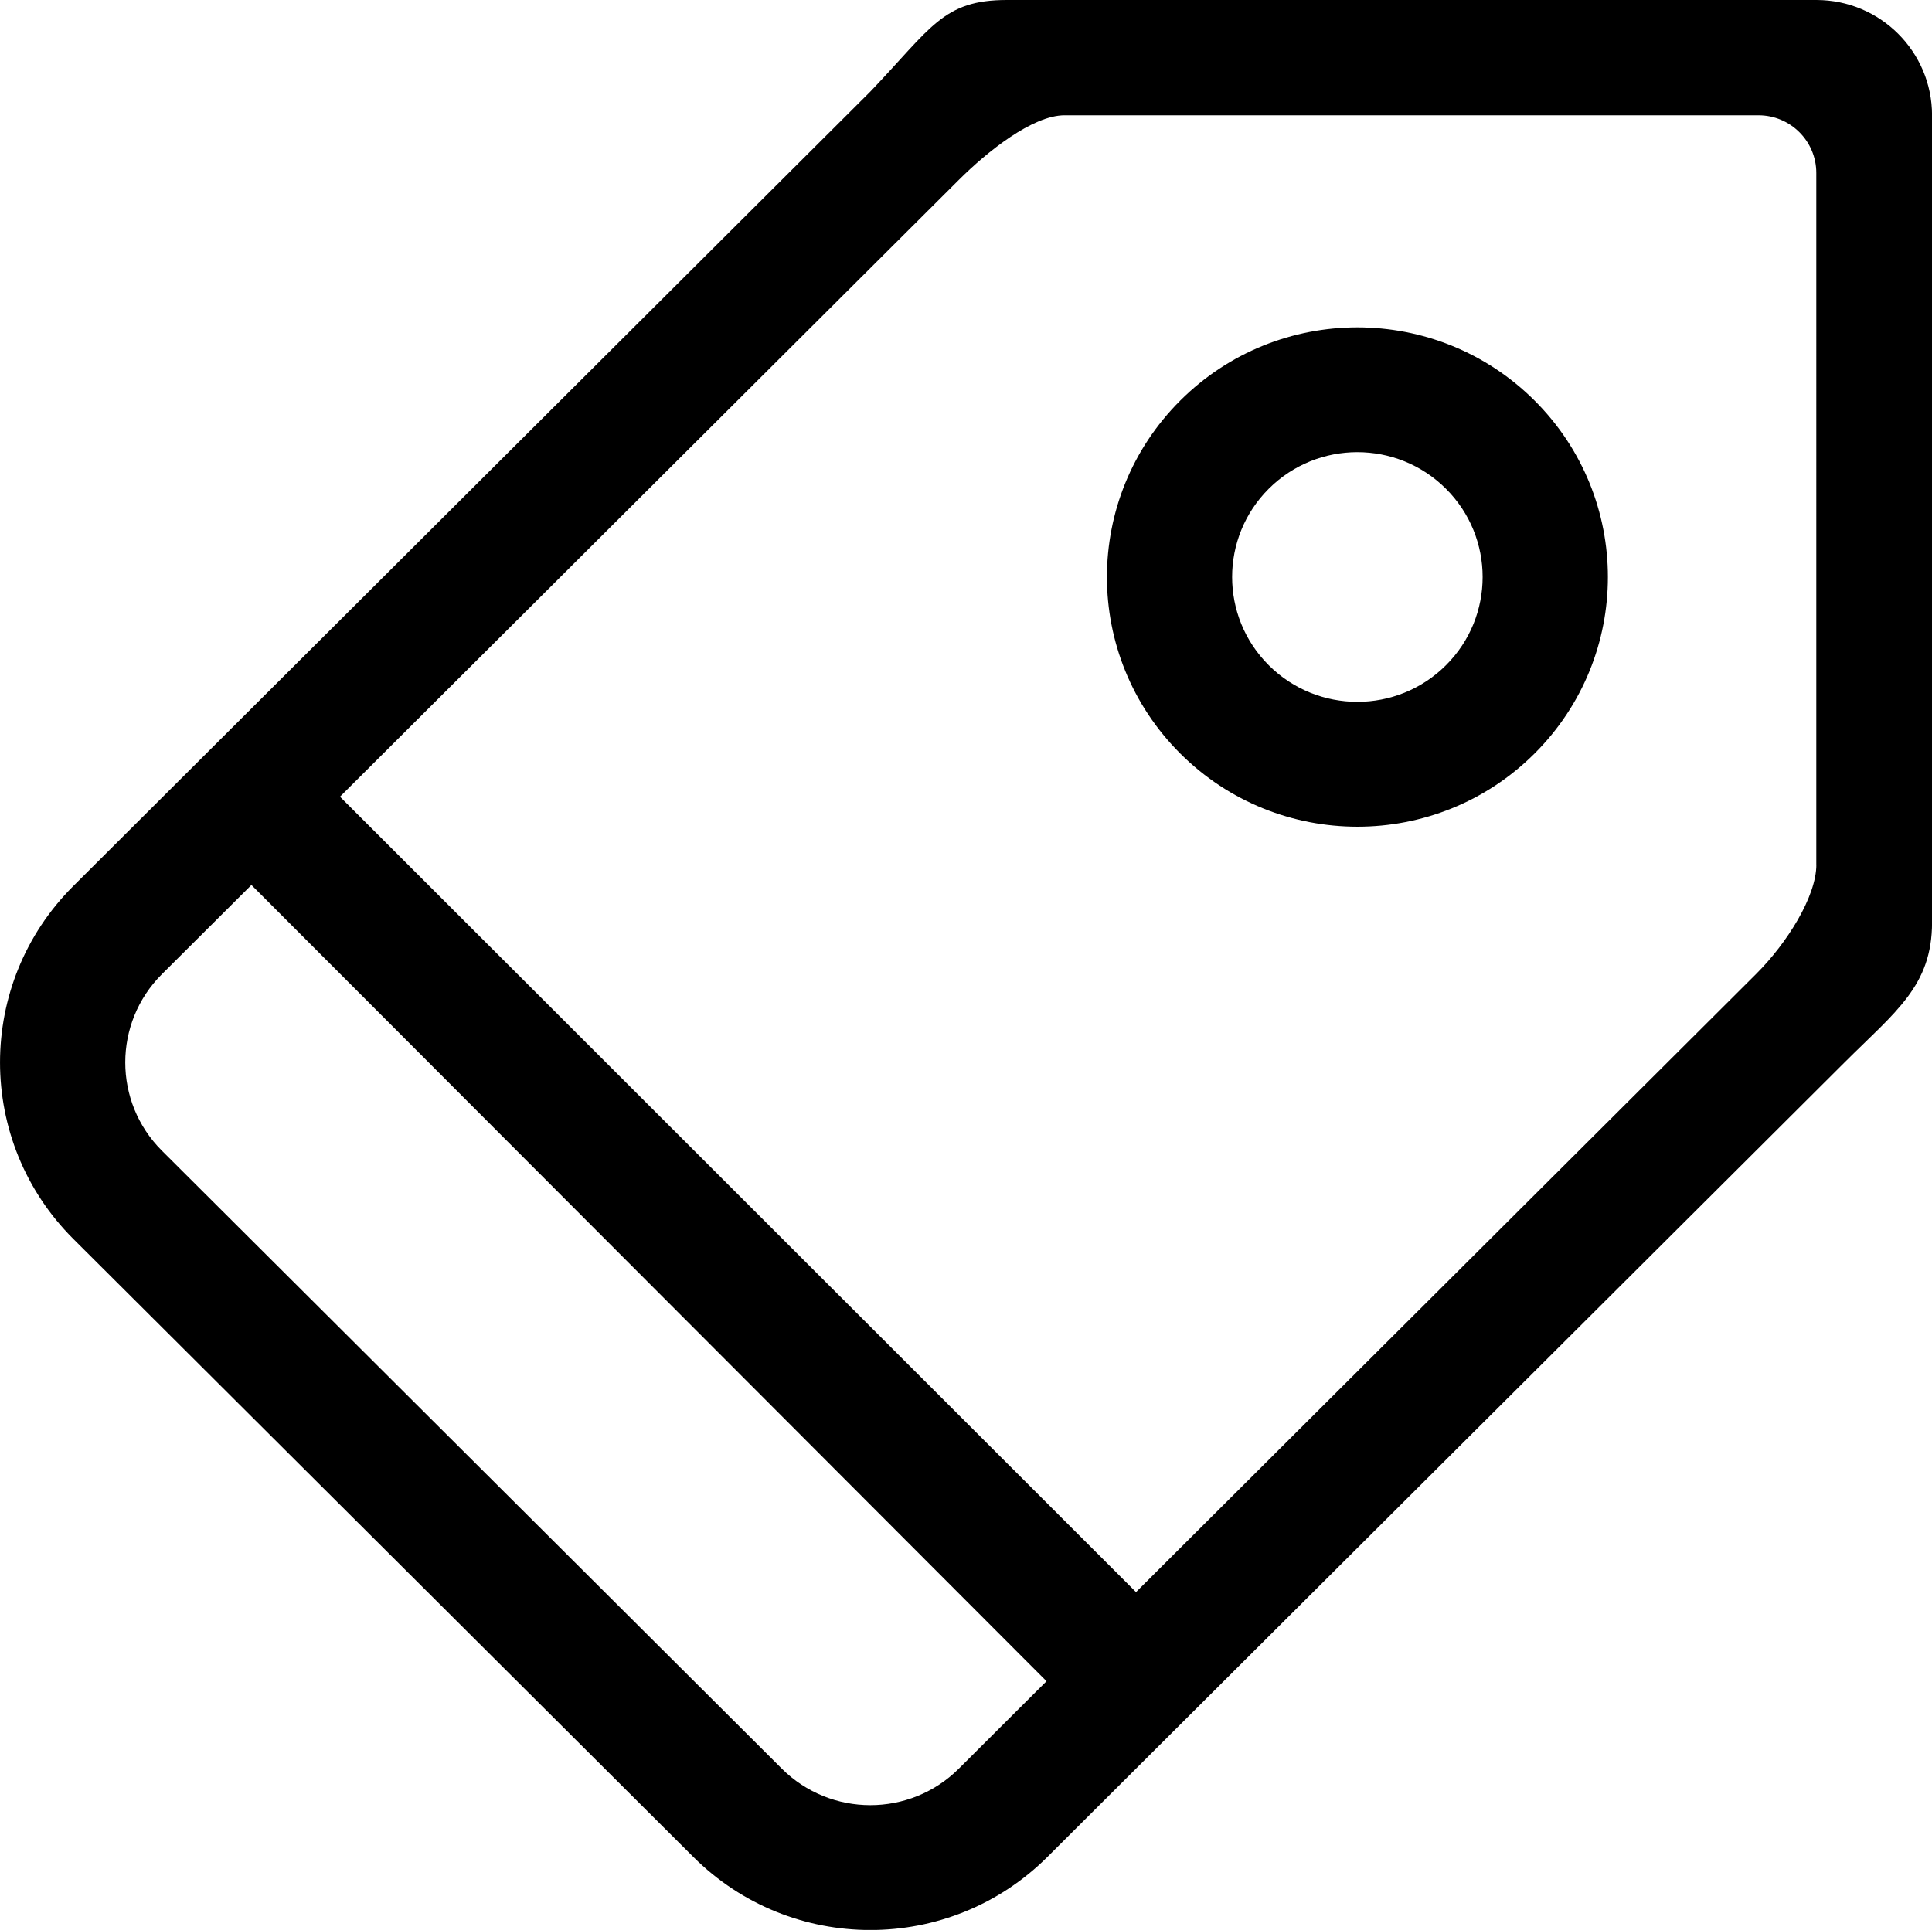 <?xml version="1.0" encoding="iso-8859-1"?>
<!-- Generator: Adobe Illustrator 18.0.0, SVG Export Plug-In . SVG Version: 6.00 Build 0)  -->
<!DOCTYPE svg PUBLIC "-//W3C//DTD SVG 1.1//EN" "http://www.w3.org/Graphics/SVG/1.1/DTD/svg11.dtd">
<svg version="1.1" id="Capa_1" xmlns="http://www.w3.org/2000/svg" xmlns:xlink="http://www.w3.org/1999/xlink" x="0px" y="0px"
	 viewBox="0 0 32.012 31.985" style="enable-background:new 0 0 32.012 31.985;" xml:space="preserve">
<g id="_x36__8_">
	<g>
		<path style="fill-rule:evenodd;clip-rule:evenodd;" d="M30.096,0H16.682c-1.058,0-1.252,0.463-2.261,1.518L1.216,14.683
			c-1.621,1.615-1.621,4.235,0,5.851l10.271,10.24c1.621,1.616,4.248,1.616,5.869,0l13.206-13.165
			c0.85-0.848,1.451-1.269,1.451-2.325V1.911C32.012,0.855,31.154,0,30.096,0z M15.888,29.311c-0.81,0.808-2.124,0.808-2.935,0
			L2.683,19.071c-0.81-0.808-0.81-2.118,0-2.926l1.483-1.478L17.34,27.863L15.888,29.311z M30.096,14.329
			c0,0.528-0.485,1.302-1.002,1.817l-10.271,10.24L5.633,13.204L15.888,2.981c0.471-0.47,1.222-1.07,1.751-1.07h11.498
			c0.529,0,0.958,0.428,0.958,0.955V14.329z M19.557,6.638c-1.621,1.616-1.621,4.235,0,5.851c1.621,1.616,4.248,1.616,5.869,0
			s1.621-4.235,0-5.851C23.805,5.022,21.177,5.022,19.557,6.638z M23.958,11.026c-0.81,0.808-2.124,0.808-2.935,0
			c-0.81-0.808-0.81-2.118,0-2.926c0.81-0.808,2.124-0.808,2.935,0C24.769,8.908,24.769,10.218,23.958,11.026z"/>
	</g>
</g>
<g>
</g>
<g>
</g>
<g>
</g>
<g>
</g>
<g>
</g>
<g>
</g>
<g>
</g>
<g>
</g>
<g>
</g>
<g>
</g>
<g>
</g>
<g>
</g>
<g>
</g>
<g>
</g>
<g>
</g>
</svg>
